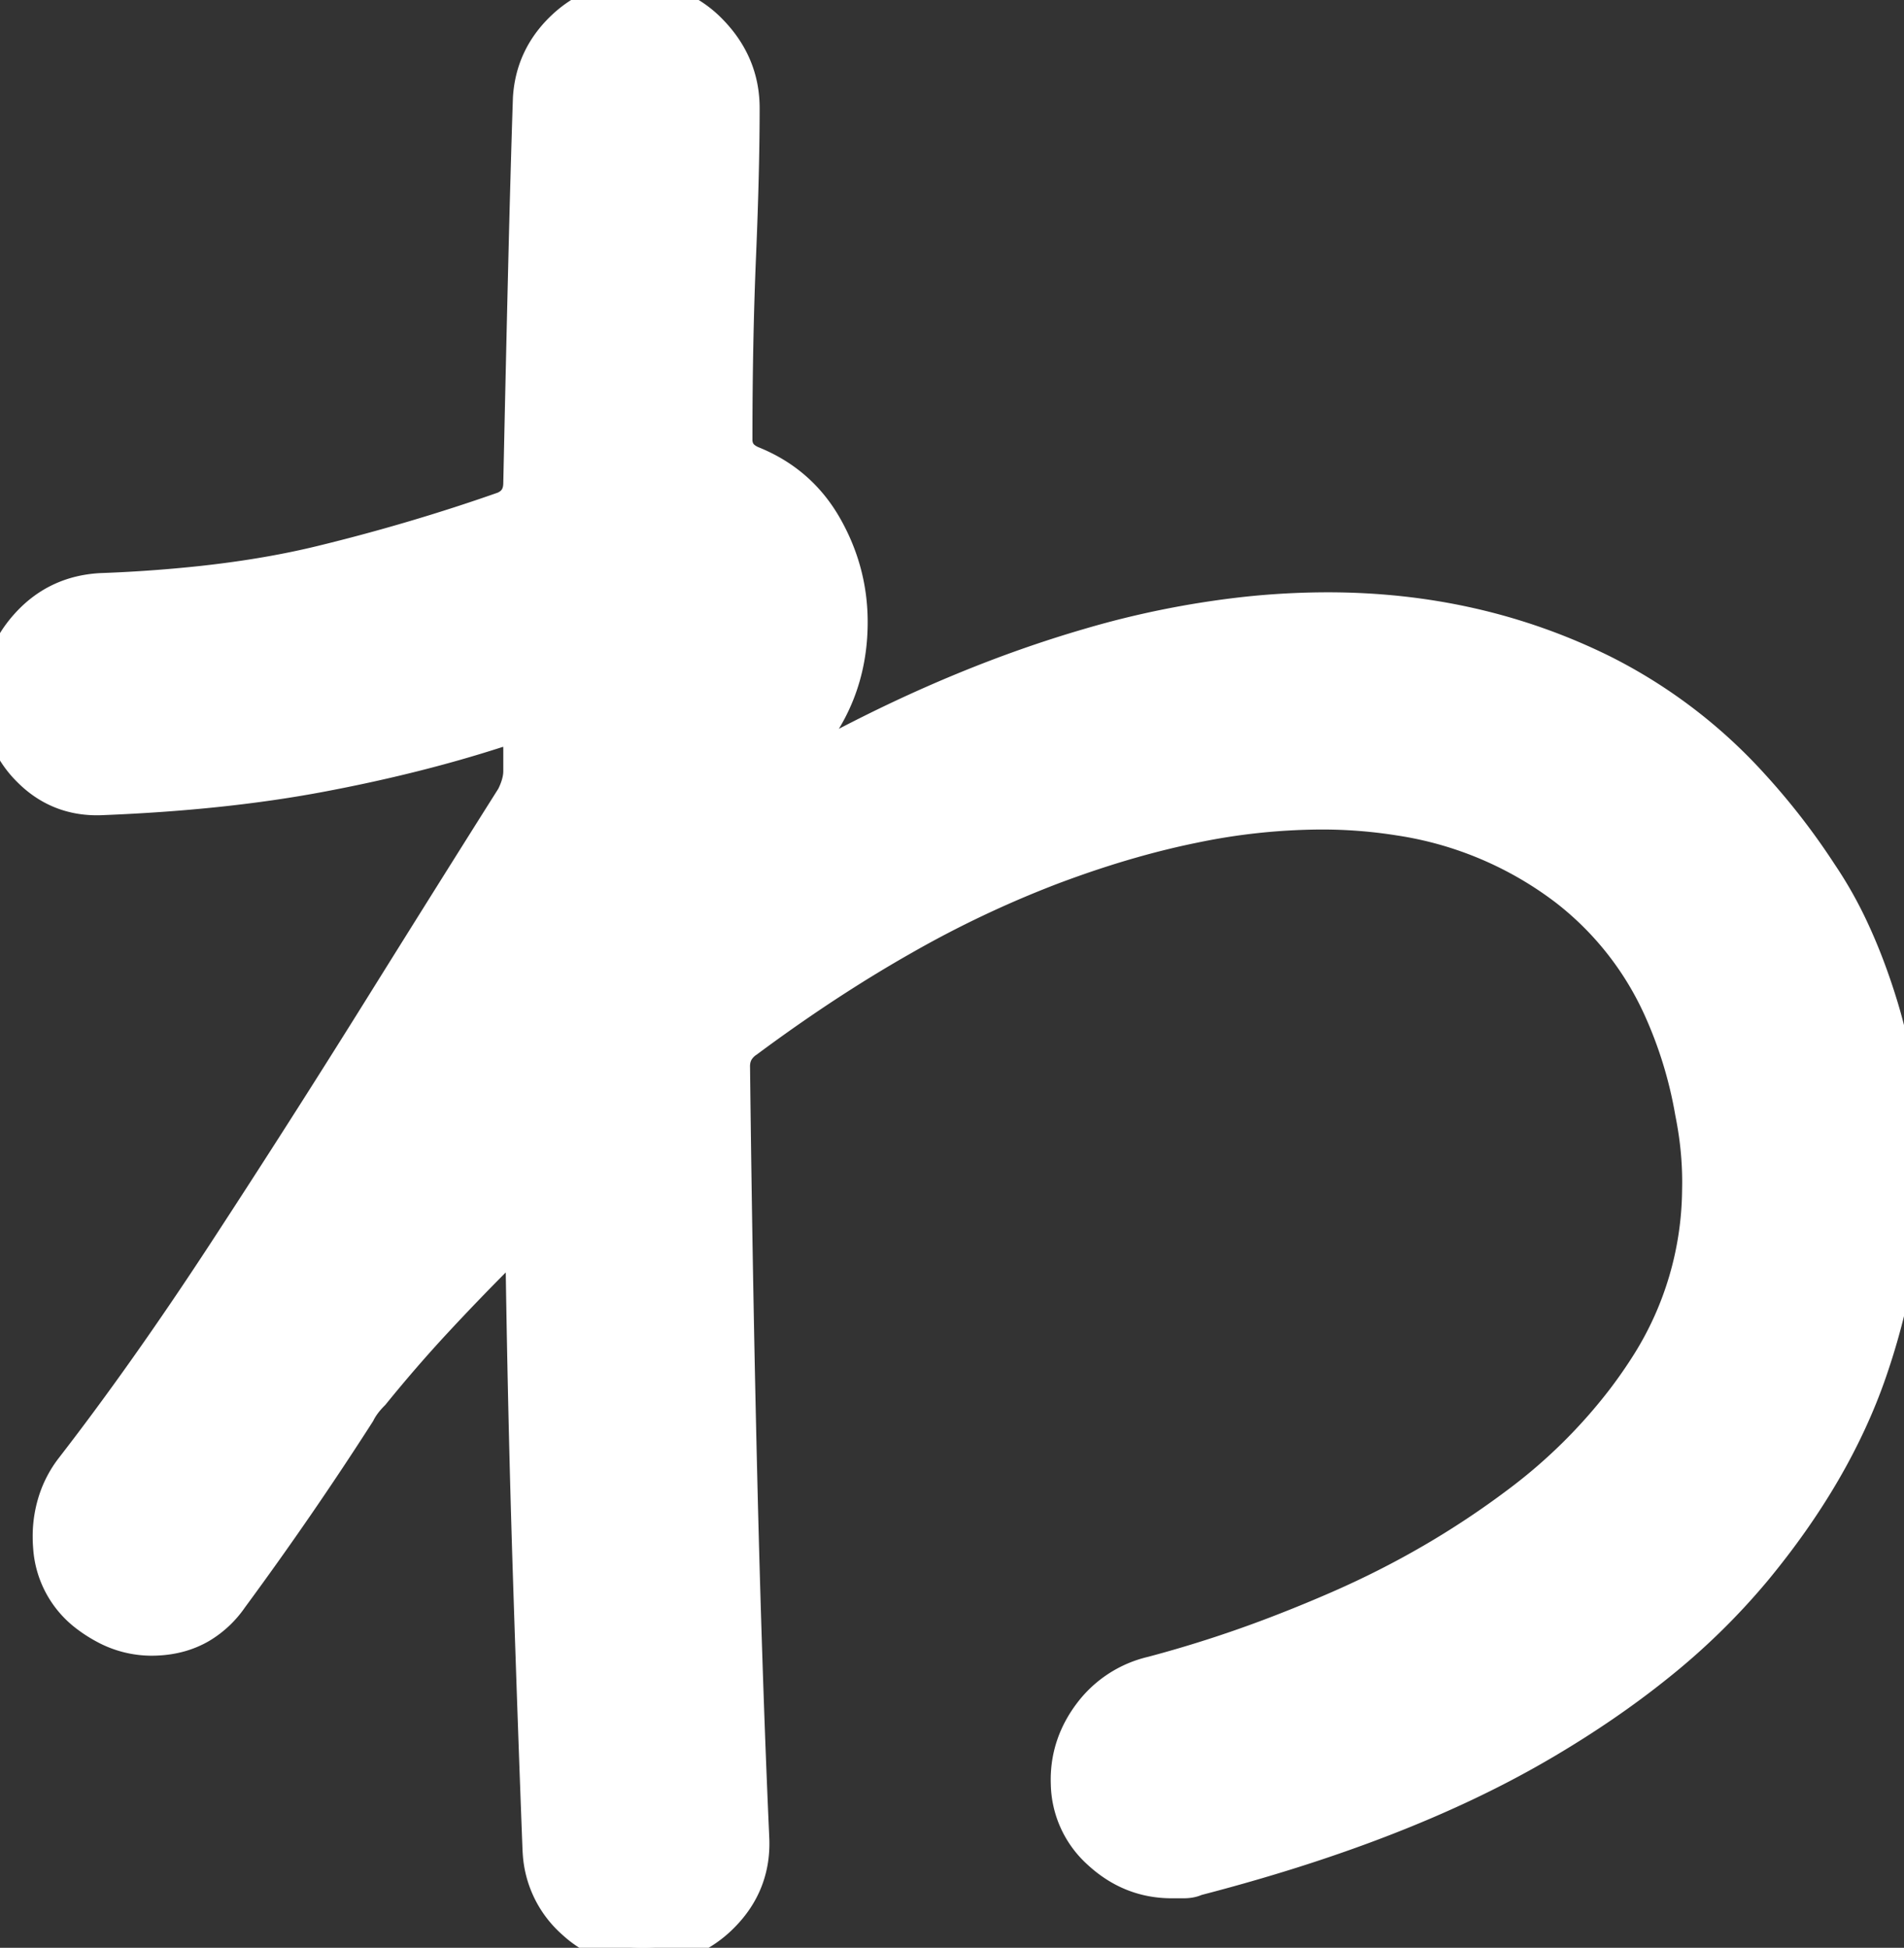 <svg width="50.752" height="51.904" viewBox="0 0 50.752 51.904" xmlns="http://www.w3.org/2000/svg"><rect x="0" y="0" width="50.752" height="51.904" fill="#333333" stroke="none"/><g id="svgGroup" stroke-linecap="round" fill-rule="evenodd" font-size="9pt" stroke="#ffffff" stroke-width="0.25mm" fill="#ffffff" style="stroke:#ffffff;stroke-width:0.25mm;fill:#ffffff"><path d="M 13.888 20.544 L 13.888 19.968 Q 13.888 19.264 13.248 19.456 Q 11.072 20.16 8.512 20.64 Q 5.952 21.12 2.752 21.248 Q 1.617 21.311 0.823 20.535 A 2.954 2.954 0 0 1 0.8 20.512 A 2.651 2.651 0 0 1 0 18.596 A 3.296 3.296 0 0 1 0 18.56 Q 0 17.472 0.768 16.64 Q 1.536 15.808 2.688 15.744 A 37.981 37.981 0 0 0 5.391 15.551 Q 6.697 15.408 7.836 15.174 A 20.736 20.736 0 0 0 8.576 15.008 Q 11.072 14.4 13.44 13.568 Q 13.817 13.406 13.877 13.018 A 1.015 1.015 0 0 0 13.888 12.864 Q 13.952 9.856 14.016 7.2 Q 14.08 4.544 14.144 2.624 Q 14.208 1.536 15.008 0.768 Q 15.808 0 16.896 0 A 2.809 2.809 0 0 1 18.158 0.281 A 2.83 2.83 0 0 1 18.944 0.864 Q 19.776 1.728 19.776 2.88 Q 19.776 4.544 19.68 6.816 Q 19.584 9.088 19.584 11.712 A 0.688 0.688 0 0 0 19.647 12.012 Q 19.721 12.168 19.885 12.274 A 0.976 0.976 0 0 0 20.032 12.352 Q 21.312 12.864 21.984 14.048 Q 22.656 15.232 22.656 16.576 Q 22.656 18.624 21.248 20.096 L 21.568 20.096 A 1.425 1.425 0 0 0 21.657 20.093 Q 21.751 20.087 21.878 20.07 A 5.3 5.3 0 0 0 21.92 20.064 A 2.513 2.513 0 0 0 22.207 20.007 A 2.129 2.129 0 0 0 22.336 19.968 Q 25.728 18.176 29.024 17.216 A 24.144 24.144 0 0 1 33.204 16.375 A 20.53 20.53 0 0 1 35.392 16.256 Q 39.36 16.256 42.72 17.92 A 13.594 13.594 0 0 1 46.687 20.939 A 18.105 18.105 0 0 1 48.512 23.296 A 10.684 10.684 0 0 1 49.367 24.818 Q 49.782 25.712 50.112 26.784 Q 50.752 28.864 50.752 31.296 Q 50.752 33.856 49.824 36.544 Q 48.896 39.232 46.752 41.824 A 17.975 17.975 0 0 1 44.141 44.37 Q 42.815 45.434 41.18 46.4 A 30.053 30.053 0 0 1 40.96 46.528 Q 37.312 48.64 31.872 50.048 A 0.564 0.564 0 0 1 31.738 50.094 Q 31.654 50.112 31.552 50.112 L 31.232 50.112 Q 30.144 50.112 29.312 49.344 A 2.492 2.492 0 0 1 28.482 47.531 A 3.118 3.118 0 0 1 28.48 47.424 Q 28.48 46.464 29.088 45.664 A 2.851 2.851 0 0 1 30.712 44.61 A 3.499 3.499 0 0 1 30.72 44.608 A 32.693 32.693 0 0 0 34.282 43.44 A 38.375 38.375 0 0 0 35.712 42.848 Q 38.272 41.728 40.448 40.096 A 14.386 14.386 0 0 0 43.292 37.297 A 13.171 13.171 0 0 0 43.968 36.32 A 8.855 8.855 0 0 0 45.309 31.739 A 10.602 10.602 0 0 0 45.312 31.488 A 9.184 9.184 0 0 0 45.195 30.049 A 10.553 10.553 0 0 0 45.12 29.632 A 11.42 11.42 0 0 0 44.272 26.865 A 8.385 8.385 0 0 0 41.76 23.68 A 9.727 9.727 0 0 0 37.297 21.794 A 13.098 13.098 0 0 0 35.2 21.632 A 17.006 17.006 0 0 0 31.804 21.995 Q 30.232 22.315 28.537 22.919 A 29.456 29.456 0 0 0 28.032 23.104 A 28.459 28.459 0 0 0 24.052 24.99 Q 22.272 25.999 20.431 27.326 A 47.267 47.267 0 0 0 19.904 27.712 A 0.907 0.907 0 0 0 19.663 27.942 Q 19.527 28.133 19.52 28.389 A 1.025 1.025 0 0 0 19.52 28.416 Q 19.584 33.984 19.712 39.328 A 551.101 551.101 0 0 0 19.854 44.333 Q 19.932 46.706 20.026 48.824 A 334.75 334.75 0 0 0 20.032 48.96 Q 20.096 50.176 19.232 51.04 A 2.904 2.904 0 0 1 17.128 51.904 A 3.766 3.766 0 0 1 17.088 51.904 A 2.604 2.604 0 0 1 15.321 51.219 A 3.355 3.355 0 0 1 15.264 51.168 A 2.648 2.648 0 0 1 14.405 49.361 A 3.454 3.454 0 0 1 14.4 49.28 Q 14.272 45.952 14.144 41.984 Q 14.016 38.016 13.952 33.792 Q 13.952 33.442 13.793 33.305 A 0.332 0.332 0 0 0 13.76 33.28 A 0.212 0.212 0 0 0 13.64 33.244 Q 13.507 33.244 13.332 33.394 A 1.503 1.503 0 0 0 13.248 33.472 Q 12.416 34.304 11.584 35.2 Q 10.752 36.096 9.92 37.12 Q 9.664 37.376 9.536 37.632 Q 7.936 40.128 6.144 42.56 A 2.582 2.582 0 0 1 5.334 43.321 Q 4.823 43.618 4.169 43.645 A 3.214 3.214 0 0 1 4.032 43.648 A 2.598 2.598 0 0 1 2.804 43.332 A 3.519 3.519 0 0 1 2.304 43.008 A 2.453 2.453 0 0 1 1.356 41.234 A 3.204 3.204 0 0 1 1.344 40.96 A 3.066 3.066 0 0 1 1.537 39.862 A 2.824 2.824 0 0 1 1.92 39.168 Q 3.904 36.608 6.016 33.376 Q 8.128 30.144 10.144 26.912 Q 12.16 23.68 13.696 21.248 Q 13.851 20.939 13.881 20.672 A 1.137 1.137 0 0 0 13.888 20.544 Z" vector-effect="non-scaling-stroke"/></g></svg>